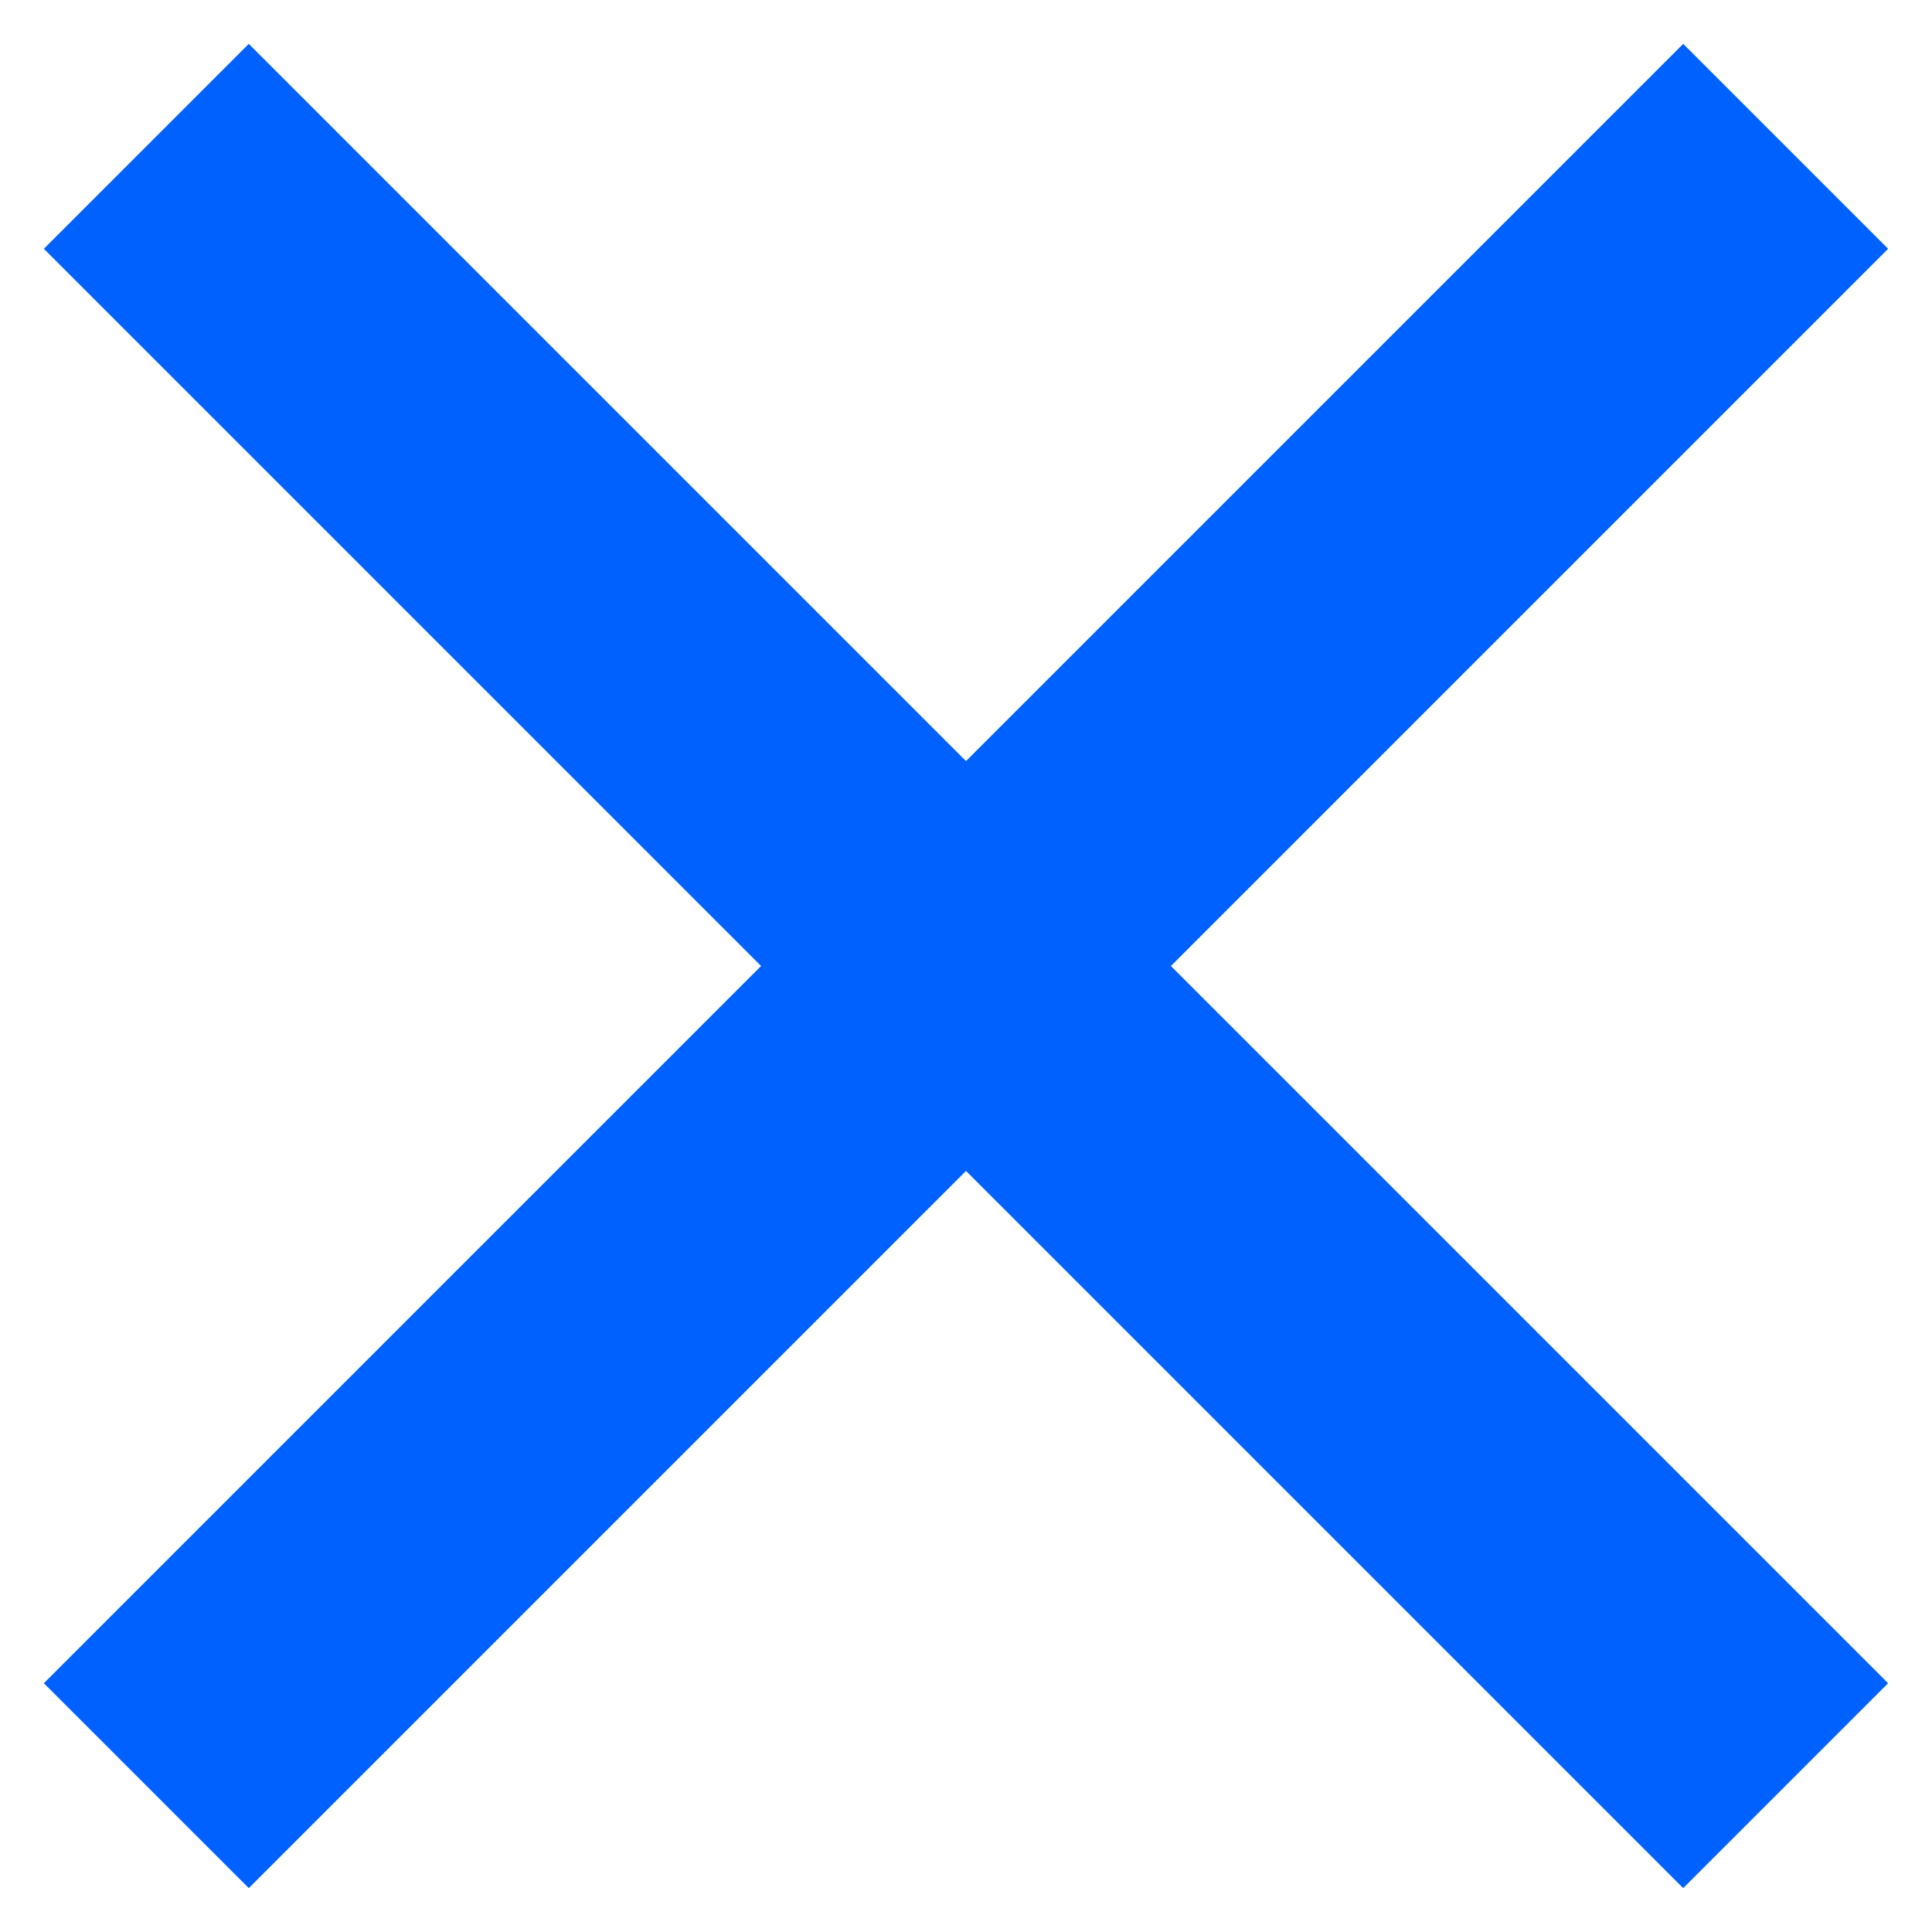 <svg xmlns="http://www.w3.org/2000/svg" width="20" height="20" viewBox="0 0 20 20">
    <g fill="none" fill-rule="evenodd">
        <g fill="#0061FF">
            <g>
                <path d="M8.5 -2L11.5 -2 11.5 22 8.5 22z" transform="translate(-1380 -40) translate(1380 40) rotate(45 10 10)"/>
                <path d="M8.5 -2L11.5 -2 11.5 22 8.5 22z" transform="translate(-1380 -40) translate(1380 40) scale(-1 1) rotate(45 0 -14.142)"/>
            </g>
        </g>
    </g>
</svg>
